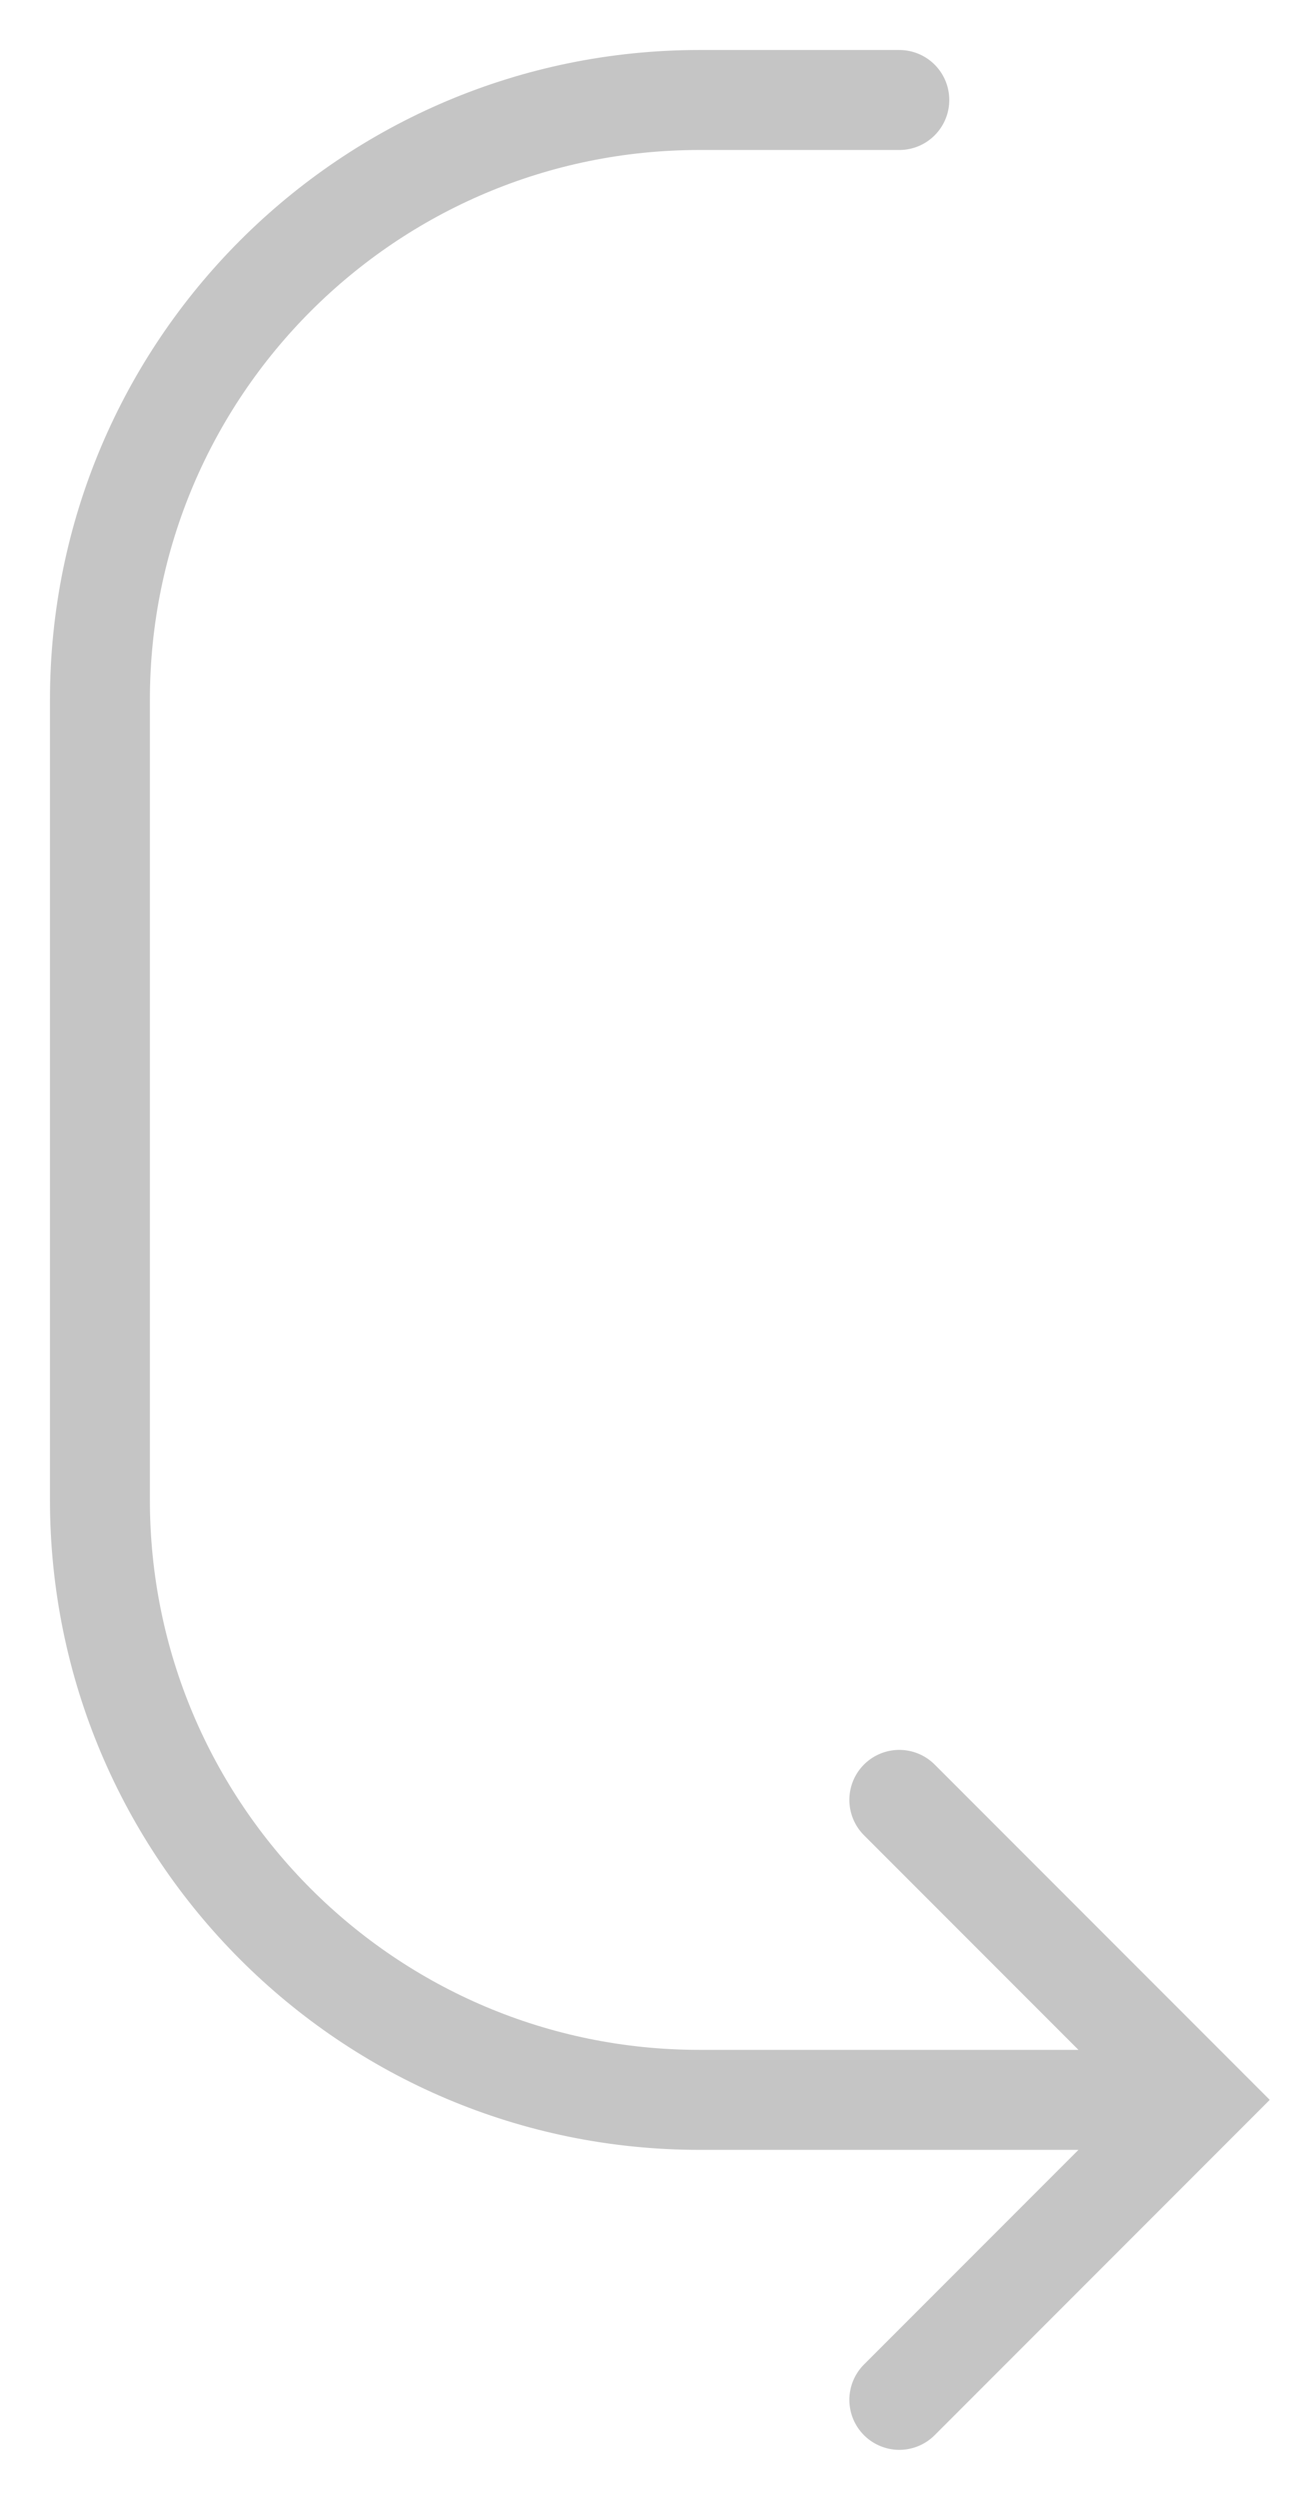 <svg width="13" height="25" viewBox="0 0 13 25" fill="none" xmlns="http://www.w3.org/2000/svg">
<path opacity="0.3" d="M9 1H7C3.686 1 1 3.686 1 7V15C1 18.314 3.686 21 7 21H11M9 18L12 21L9 24" stroke="#3D3D3D" stroke-linecap="round"/>
</svg>
